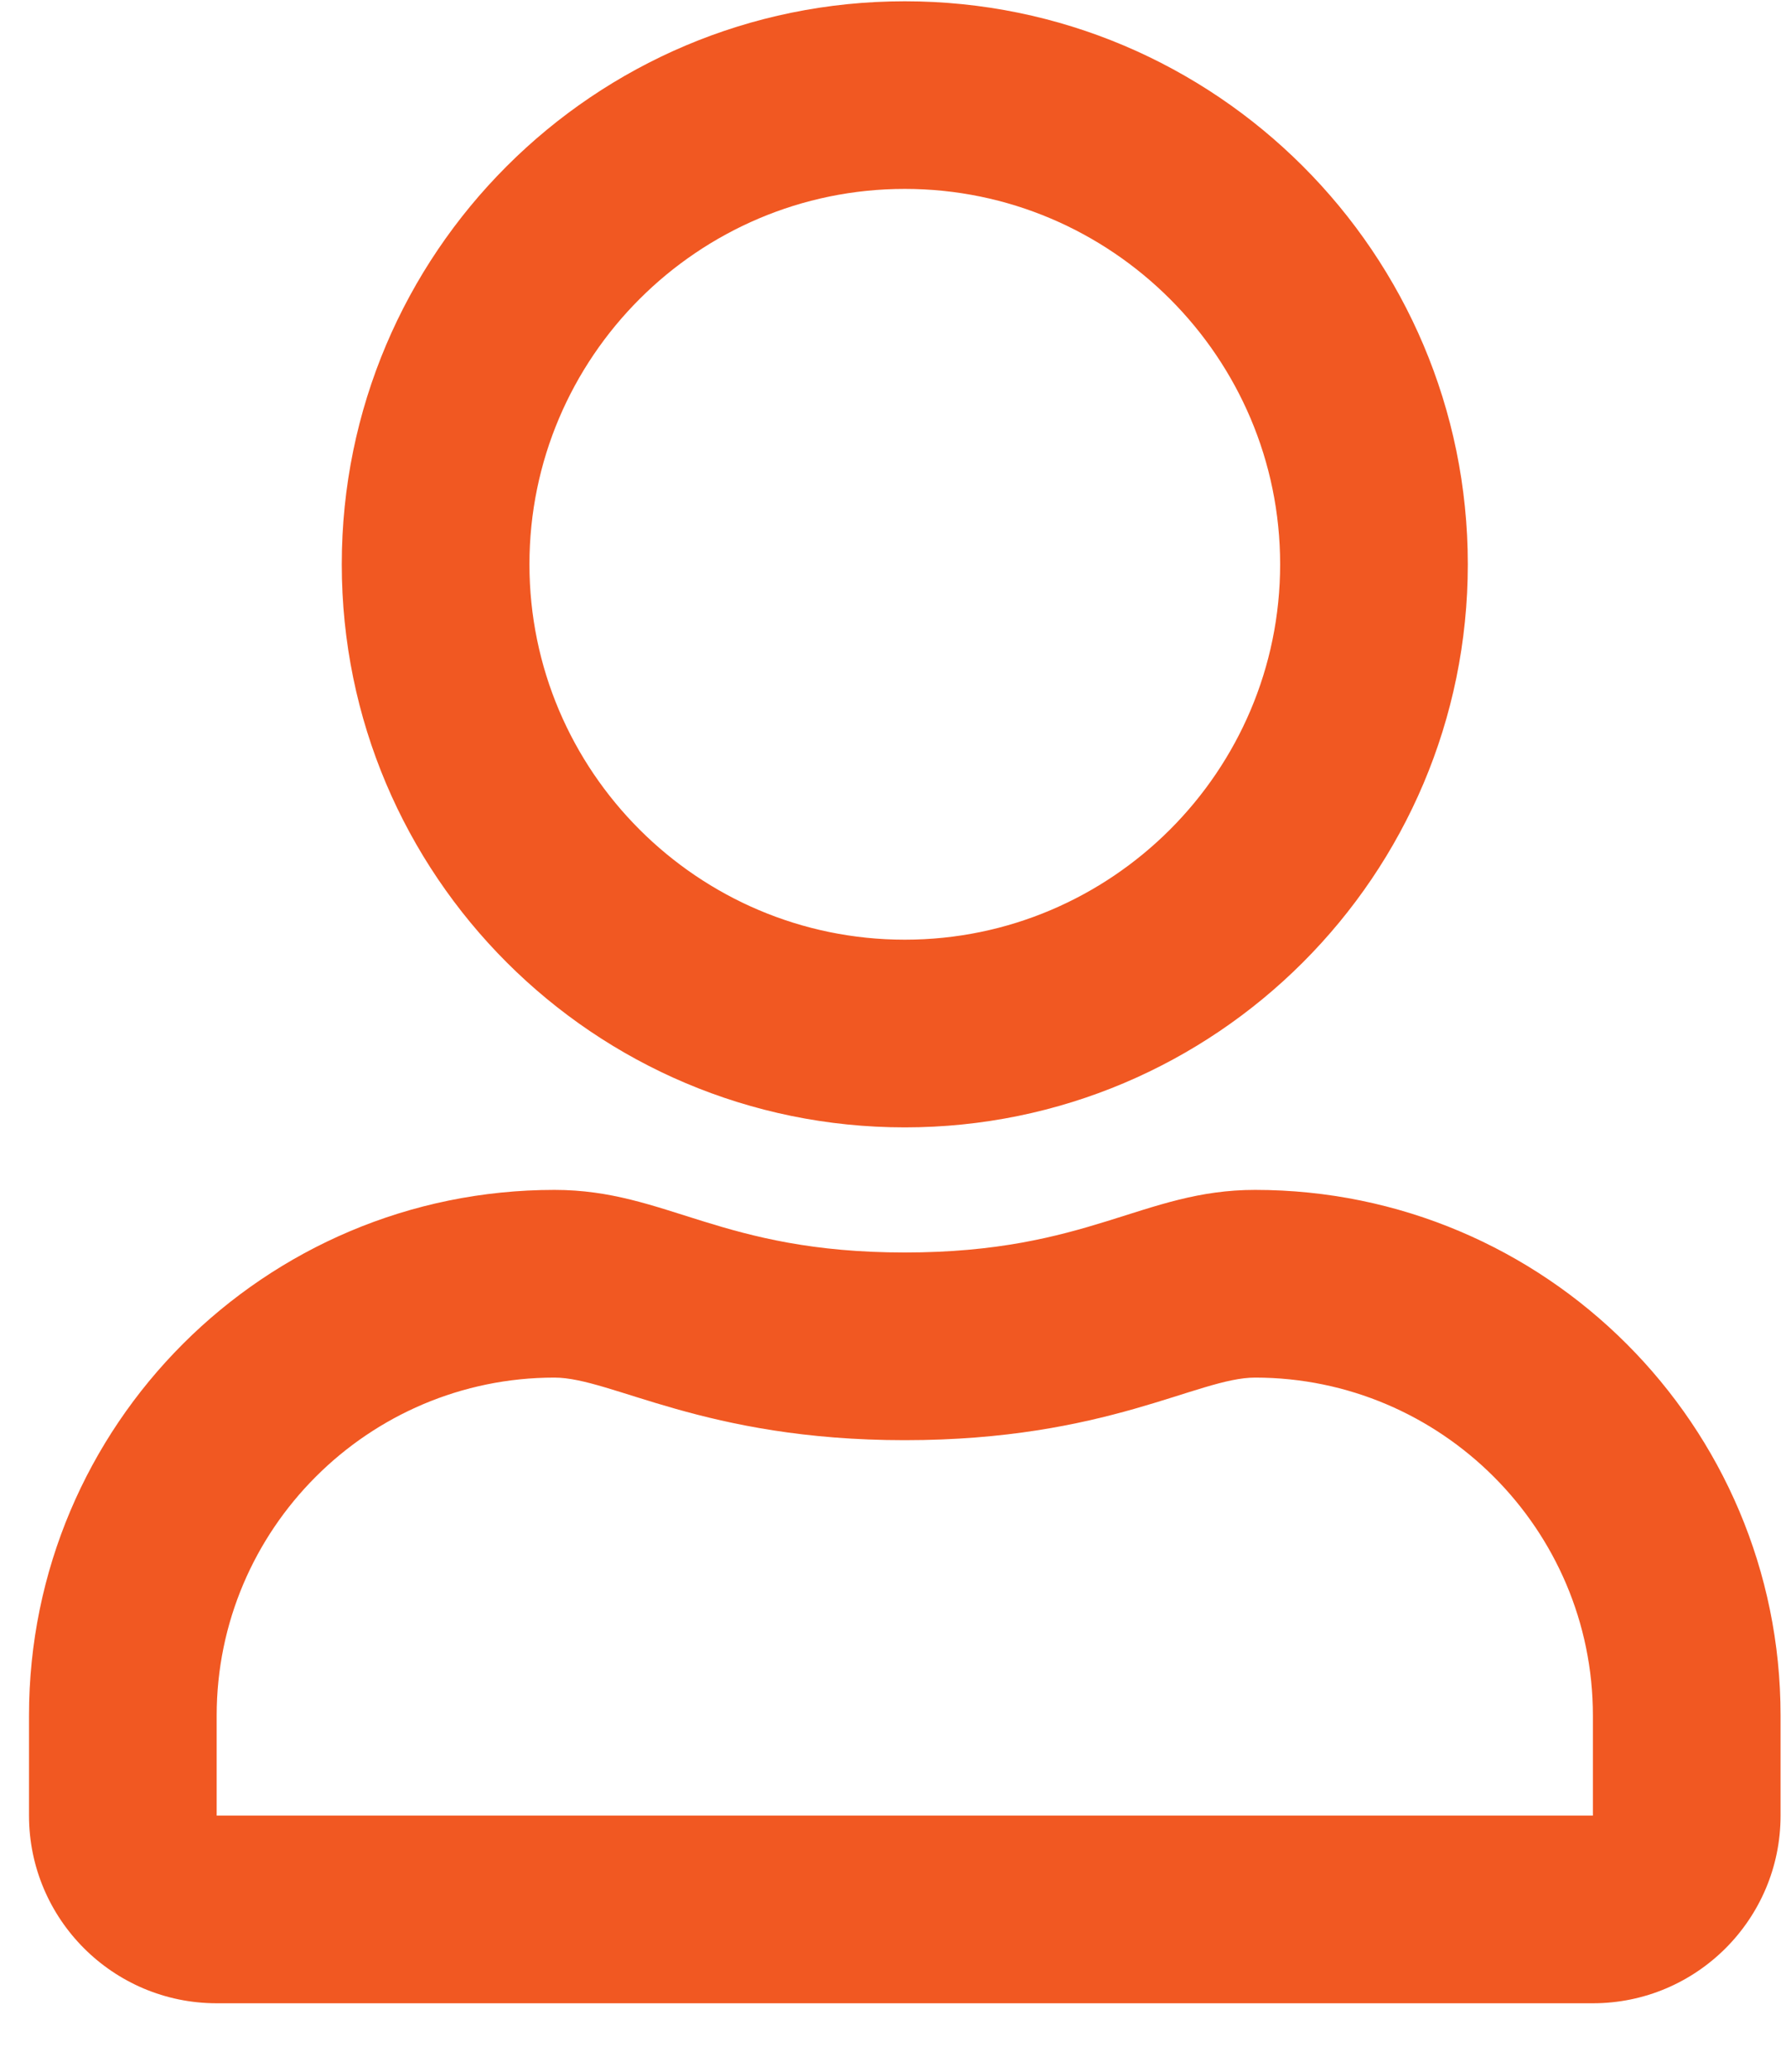 <svg width="25" height="29" viewBox="0 0 25 29" fill="none" xmlns="http://www.w3.org/2000/svg">
<path d="M17.568 16.654C15.998 16.654 15.242 17.53 12.665 17.53C10.087 17.53 9.338 16.654 7.761 16.654C3.701 16.654 0.406 19.949 0.406 24.01V25.411C0.406 26.861 1.583 28.038 3.033 28.038H22.297C23.747 28.038 24.924 26.861 24.924 25.411V24.01C24.924 19.949 21.629 16.654 17.568 16.654ZM22.297 25.411H3.033V24.01C3.033 21.405 5.156 19.281 7.761 19.281C8.56 19.281 9.857 20.157 12.665 20.157C15.494 20.157 16.764 19.281 17.568 19.281C20.173 19.281 22.297 21.405 22.297 24.01V25.411ZM12.665 15.779C17.016 15.779 20.546 12.249 20.546 7.898C20.546 3.547 17.016 0.018 12.665 0.018C8.314 0.018 4.784 3.547 4.784 7.898C4.784 12.249 8.314 15.779 12.665 15.779ZM12.665 2.644C15.56 2.644 17.919 5.003 17.919 7.898C17.919 10.793 15.56 13.152 12.665 13.152C9.77 13.152 7.411 10.793 7.411 7.898C7.411 5.003 9.77 2.644 12.665 2.644Z" fill="#F15822"/>
</svg>
